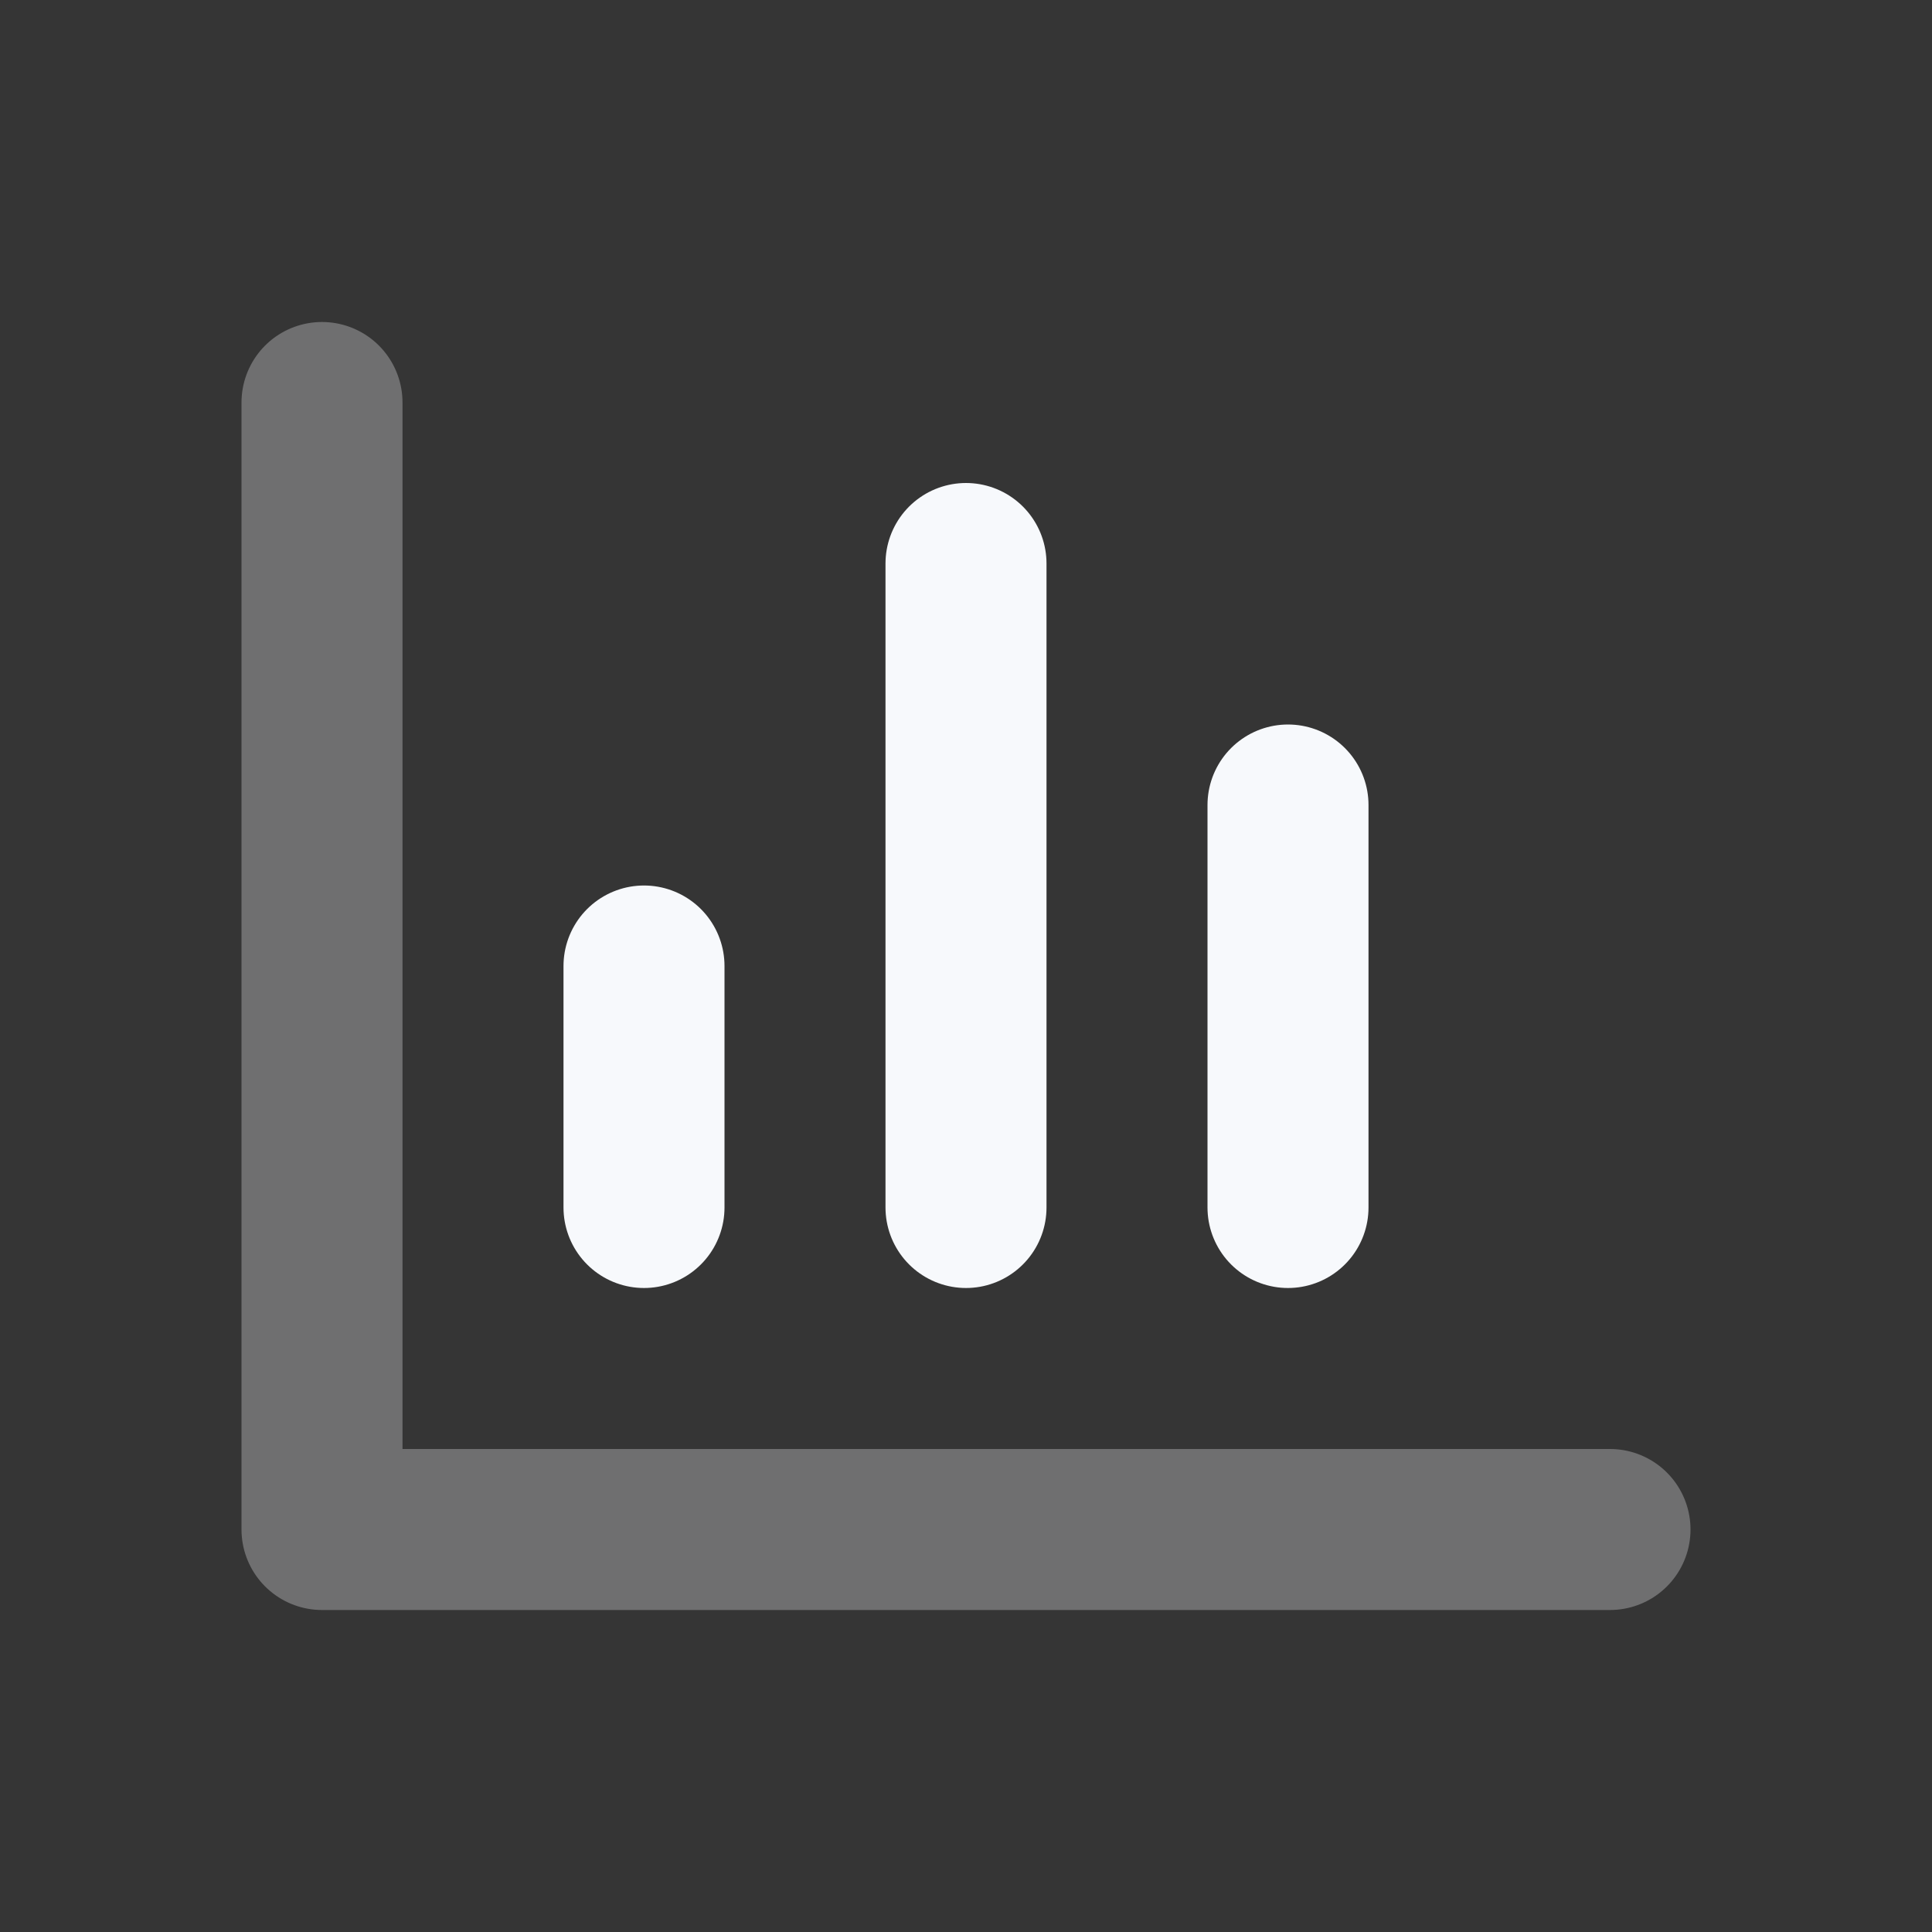 <svg xmlns="http://www.w3.org/2000/svg" width="24" height="24" fill="none"><rect width="100%" height="100%" fill="#333333" stroke="none"/><path fill="#fff" fill-opacity=".01" d="M24 0v24H0V0z"/><path stroke="#F7F9FC" stroke-linecap="round" stroke-linejoin="round" stroke-width="2" d="M4 5v14h16" opacity=".3"/><path stroke="#F7F9FC" stroke-linecap="round" stroke-linejoin="round" stroke-width="2" d="M8 12v3m4-8v8m4-5v5"/></svg>